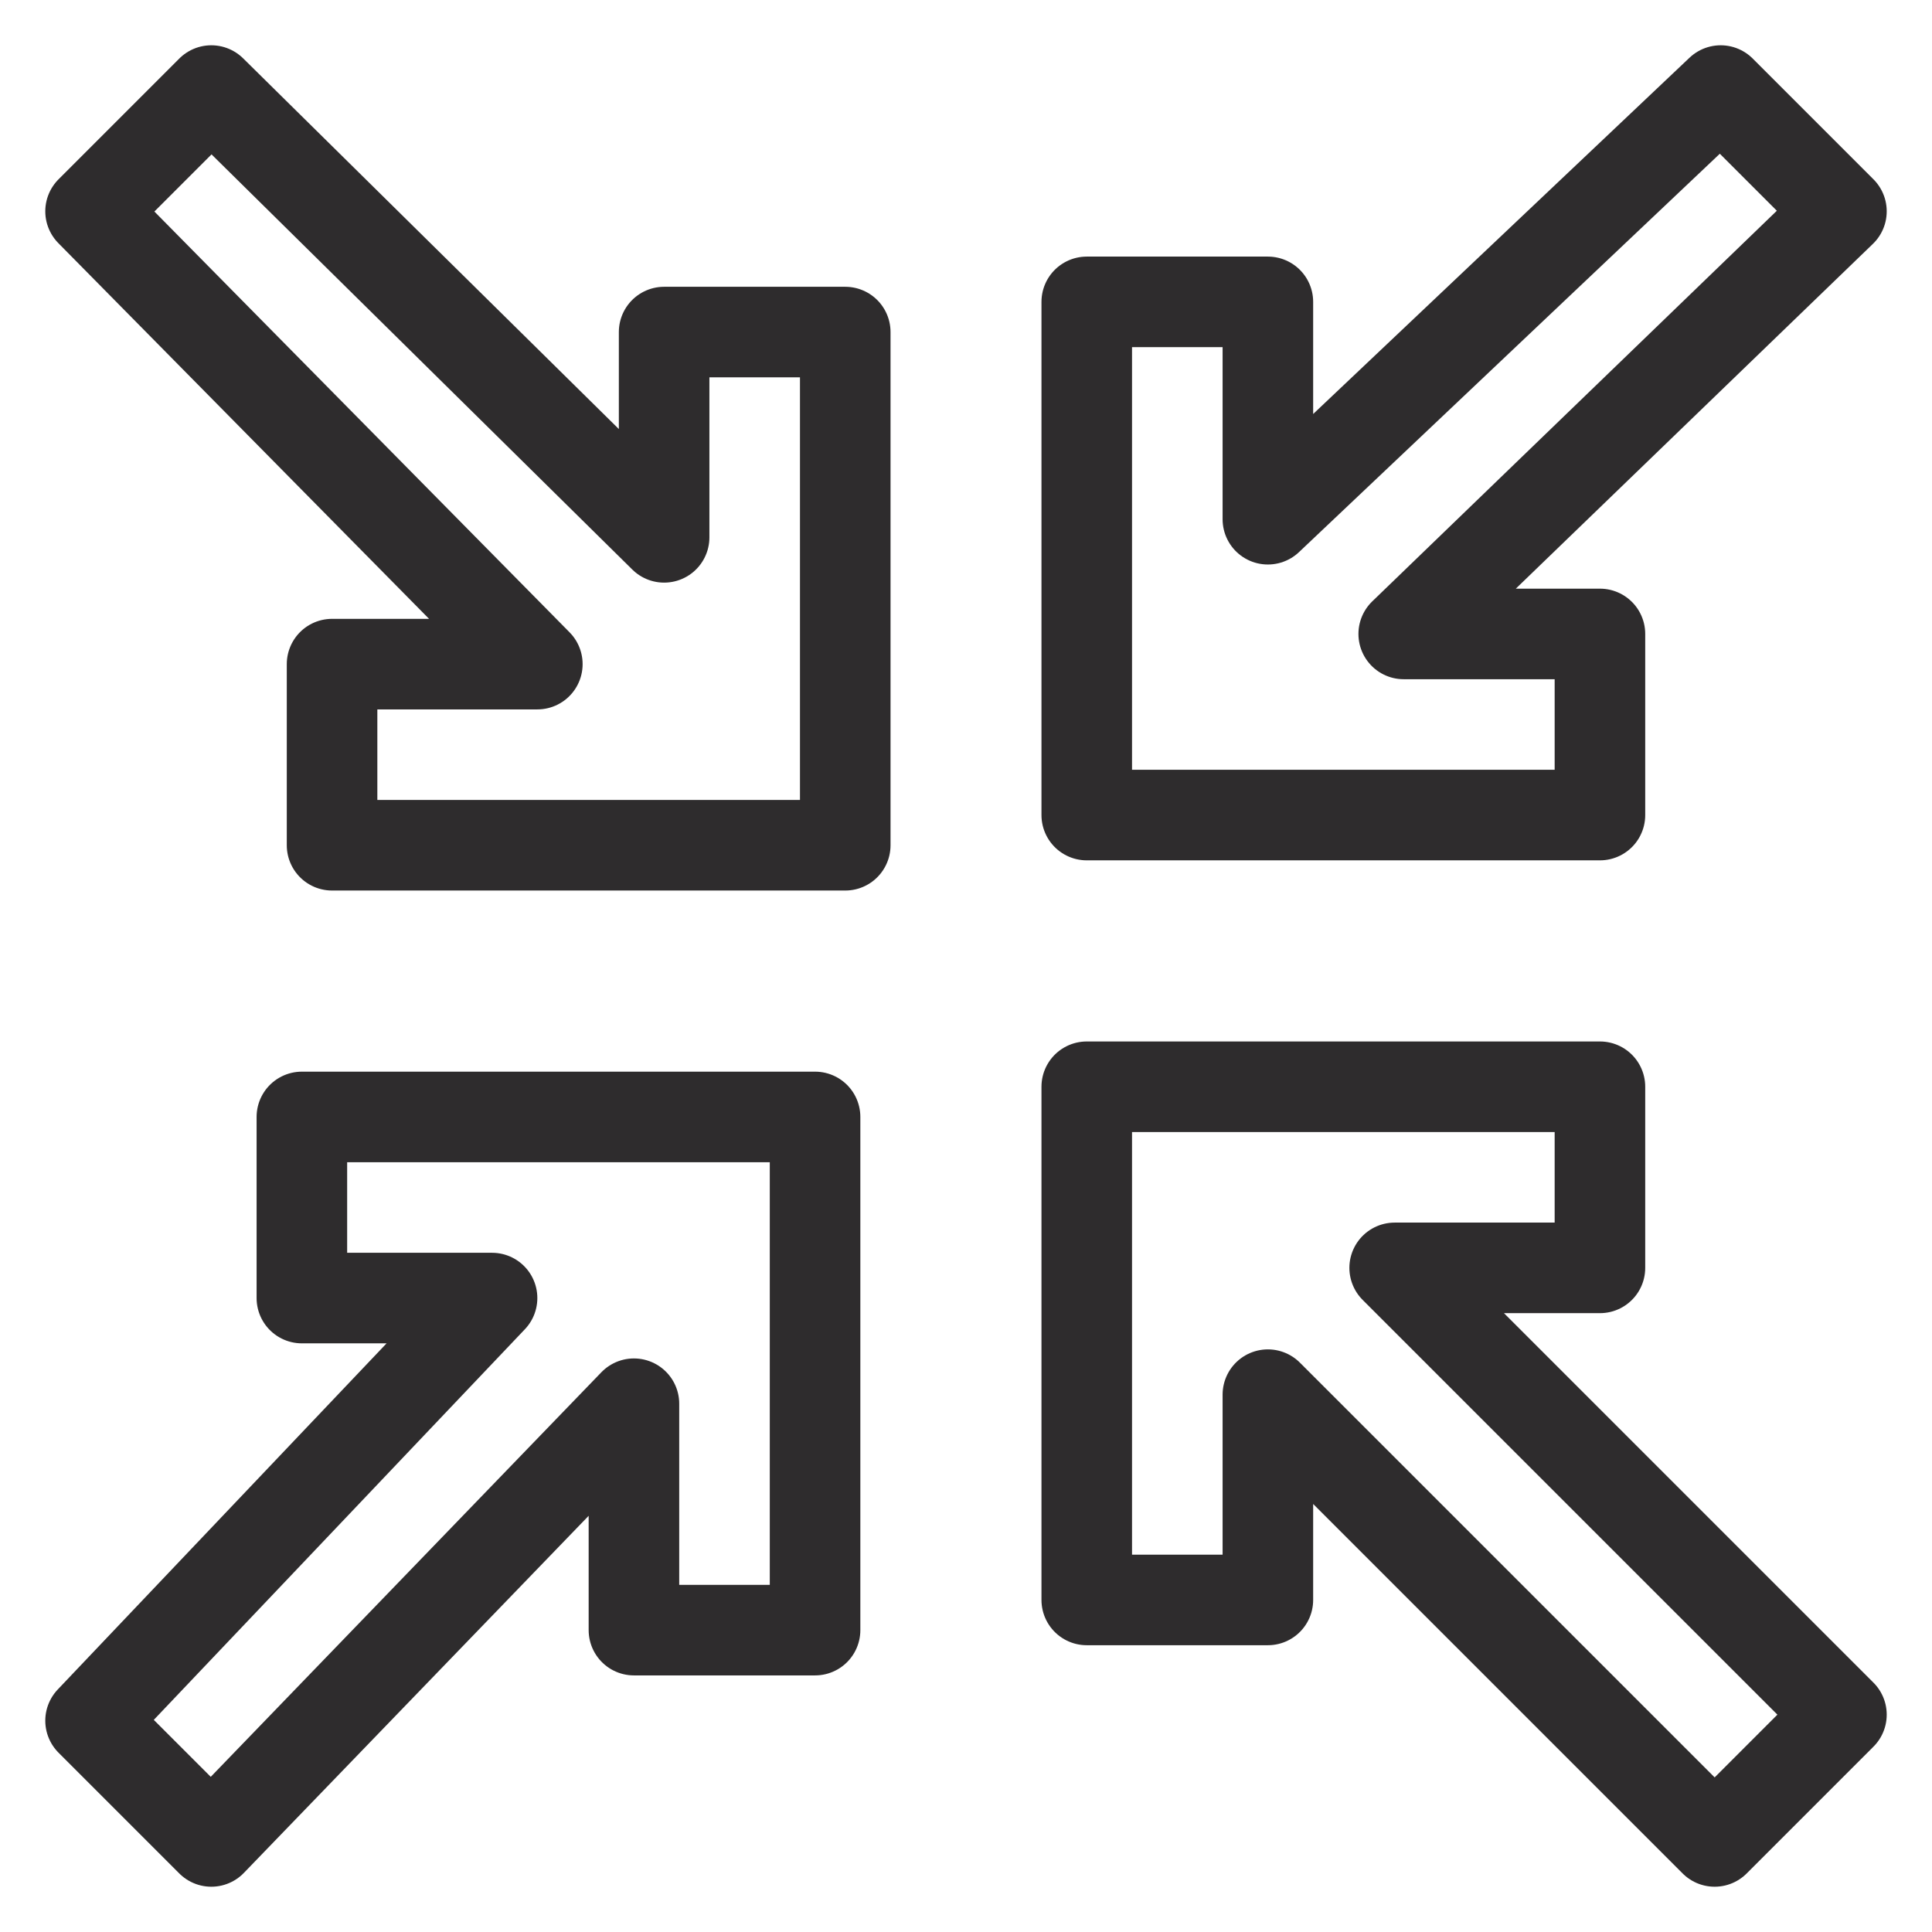 <svg viewBox="0 0 64 64" xmlns="http://www.w3.org/2000/svg" aria-labelledby="title"
aria-describedby="desc" role="img" xmlns:xlink="http://www.w3.org/1999/xlink">
  <title>Compact</title>
  <desc>A line styled icon from Orion Icon Library.</desc>
  <path d="M10 43h6.3L3 57l4 4 14-14.5V54h6V37H10v6z"
  stroke-width="3" stroke-miterlimit="10" stroke-linecap="round" stroke="#2e2c2d"
  fill="none" data-name="layer2" stroke-linejoin="round"></path>
  <path d="M53 42v-6H36v17h6v-6.8L56.8 61l4.2-4.2L46.2 42H53z" stroke-width="3"
  stroke-miterlimit="10" stroke-linecap="round" stroke="#2e2c2d" fill="none"
  data-name="layer1" stroke-linejoin="round"></path>
  <path d="M53 21h-6.5L61 7l-4-4-15 14.2V10h-6v17h17v-6z" stroke-width="3"
  stroke-miterlimit="10" stroke-linecap="round" stroke="#2e2c2d" fill="none"
  data-name="layer2" stroke-linejoin="round"></path>
  <path d="M22 17.8L7 3 3 7l14.8 15H11v6h17V11h-6v6.8z" stroke-width="3"
  stroke-miterlimit="10" stroke-linecap="round" stroke="#2e2c2d" fill="none"
  data-name="layer1" stroke-linejoin="round"></path>
</svg>